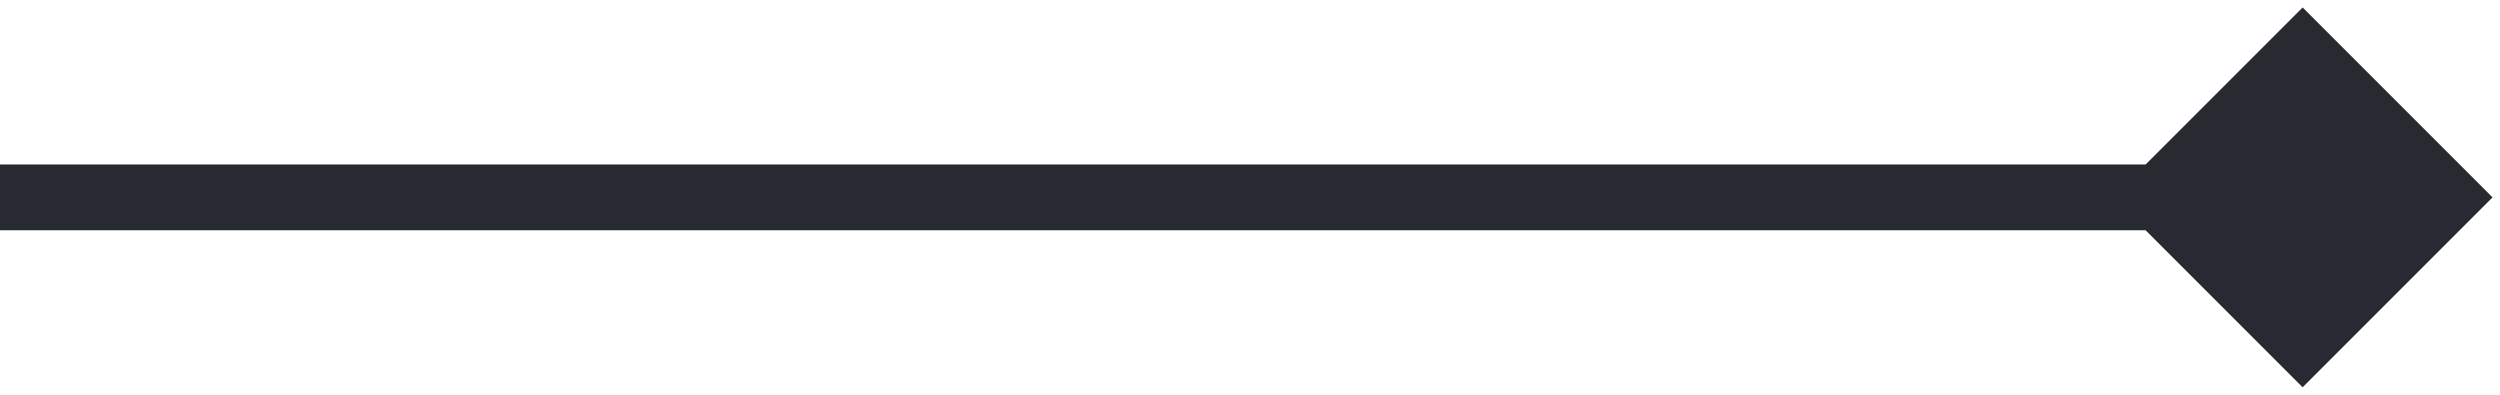 <svg width="76" height="12" viewBox="0 0 76 12" fill="none" xmlns="http://www.w3.org/2000/svg">
<path id="Line 258 (Stroke)" fill-rule="evenodd" clip-rule="evenodd" d="M70 0.227L75.773 6L70 11.774L65.227 7L-5.92158e-07 7L-4.17313e-07 5L65.227 5L70 0.227Z" fill="#272A31"/>
</svg>
